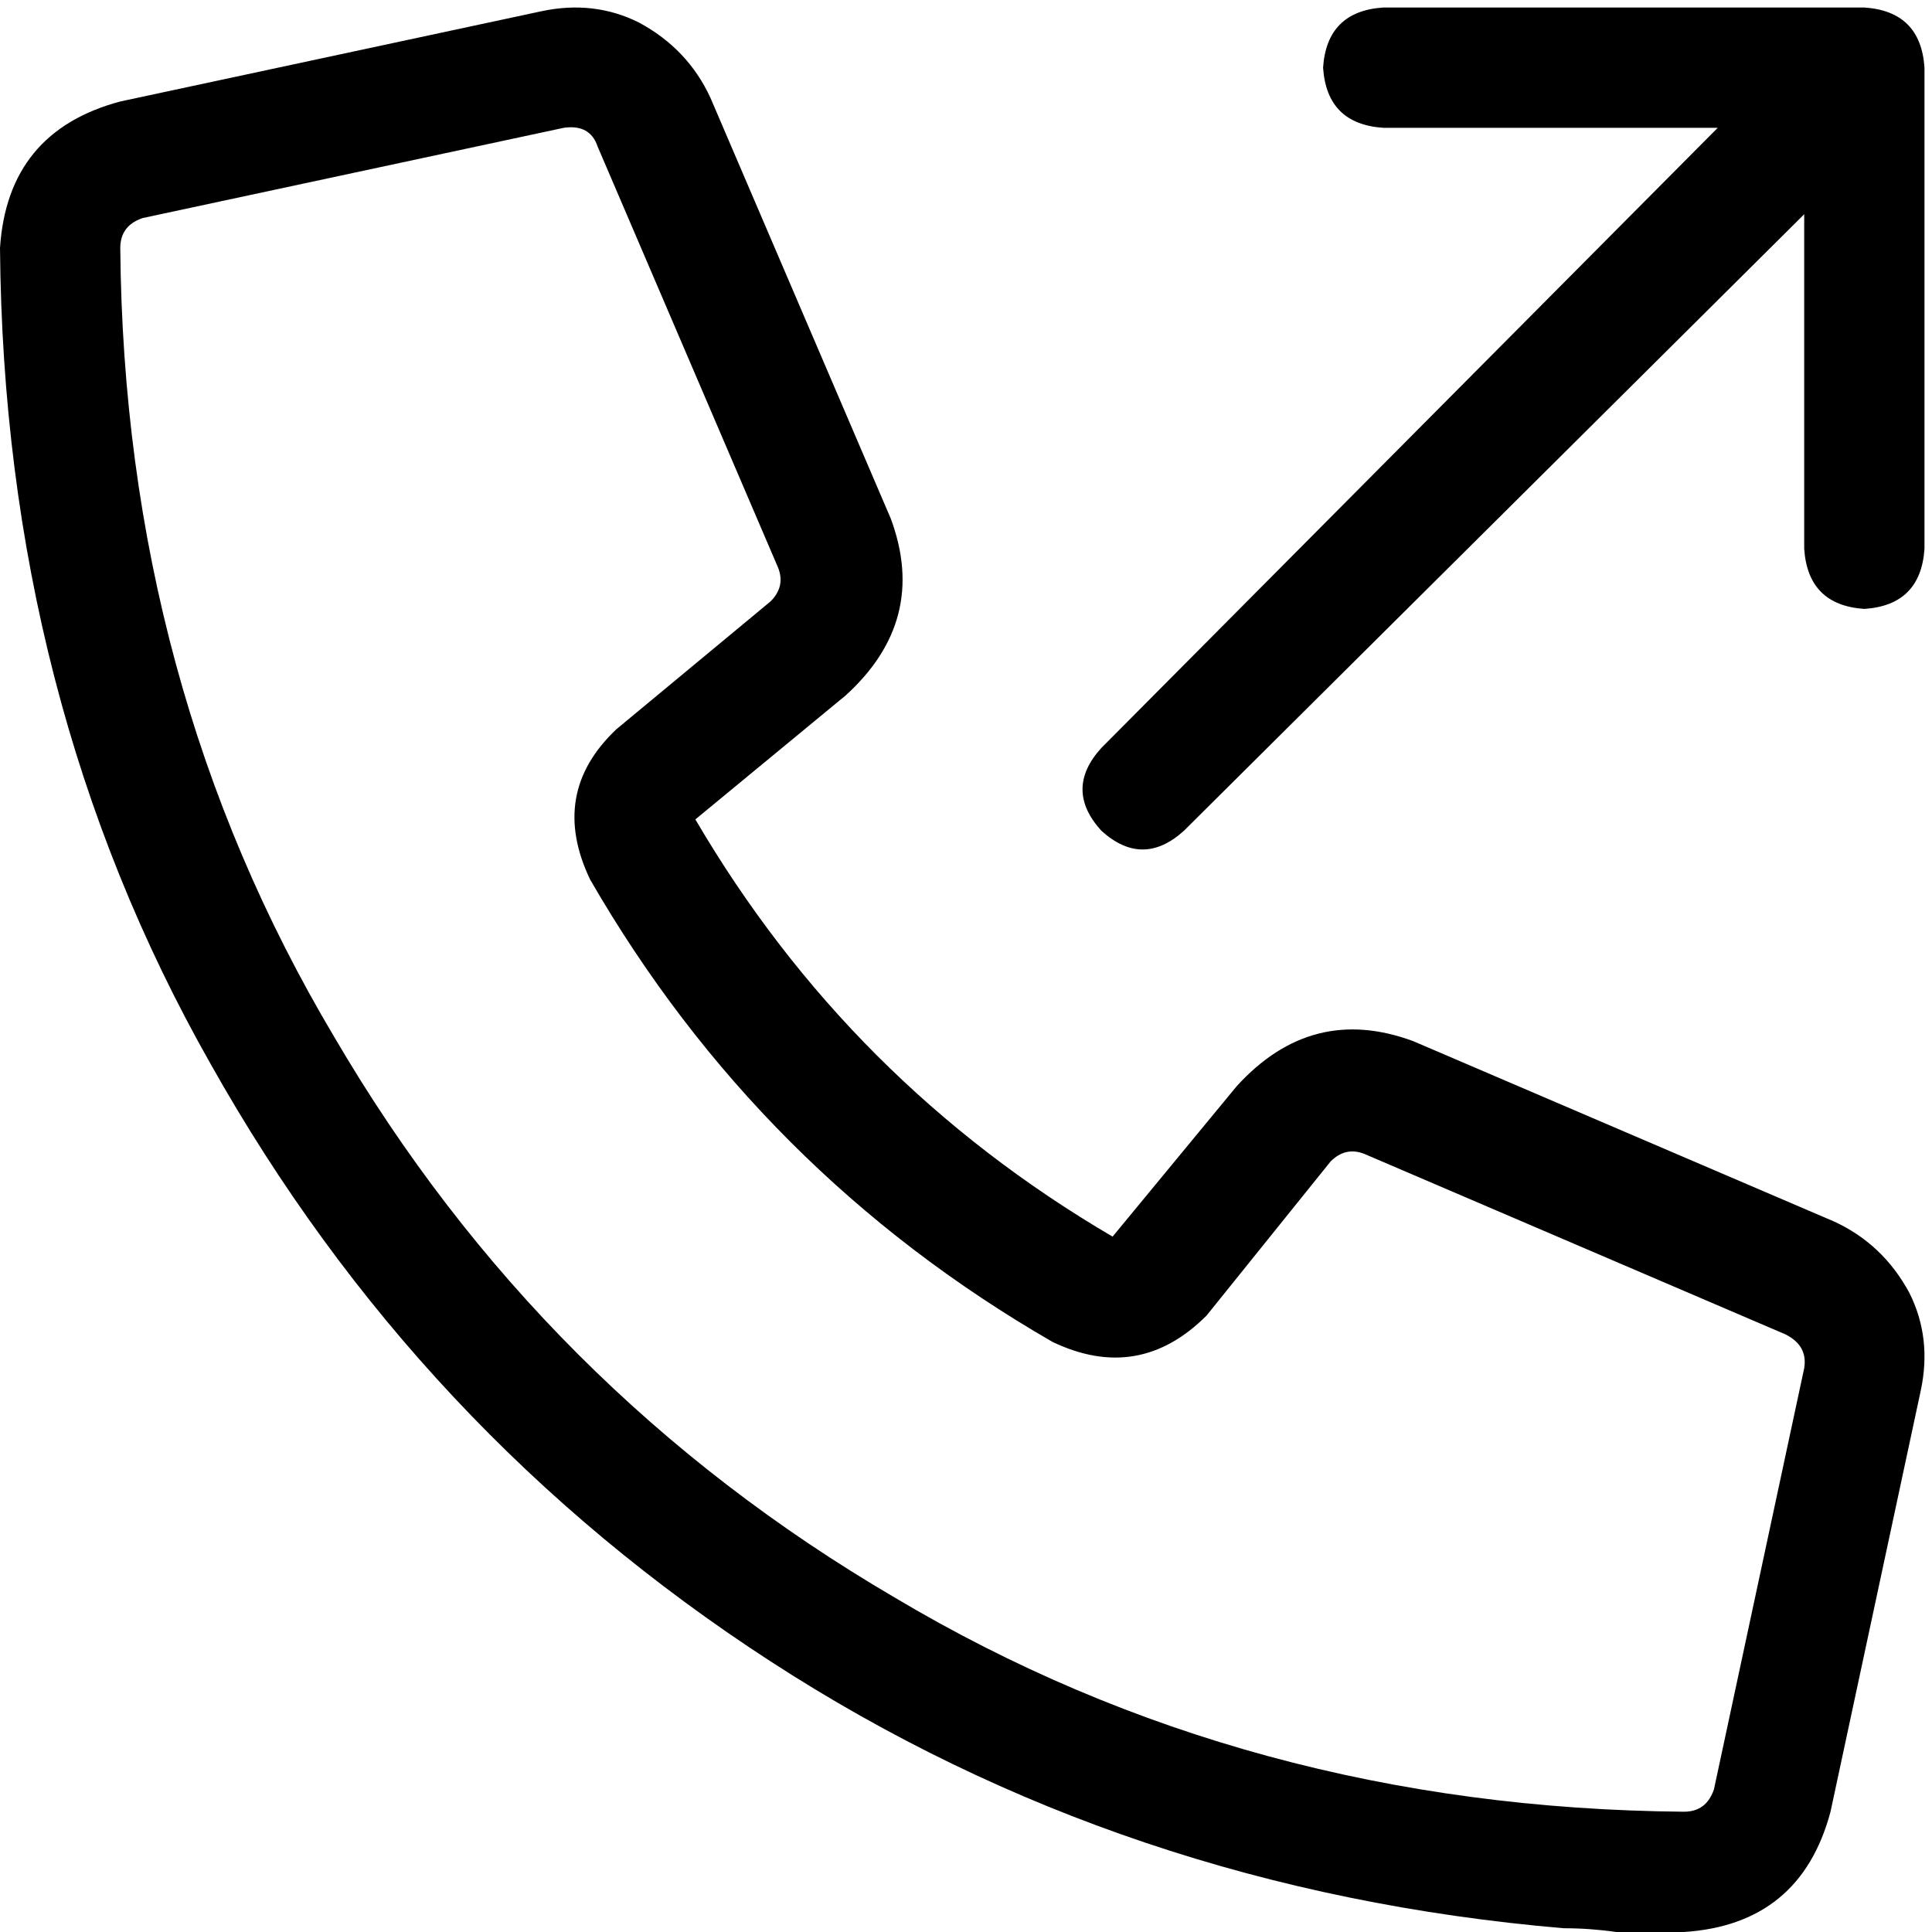 <svg xmlns="http://www.w3.org/2000/svg" viewBox="0 0 514 514">
    <path d="M 293 199 L 457 34 L 368 34 Q 353 33 352 18 Q 353 3 368 2 L 496 2 Q 511 3 512 18 L 512 146 Q 511 161 496 162 Q 481 161 480 146 L 480 57 L 315 221 Q 304 231 293 221 Q 283 210 293 199 L 293 199 Z M 329 289 Q 349 267 376 277 L 488 325 Q 501 331 508 344 Q 514 356 511 370 L 487 482 Q 479 512 448 514 L 448 514 Q 439 514 430 514 L 430 514 L 430 514 Q 423 513 416 513 Q 299 503 205 442 Q 111 381 56 283 Q 1 186 0 66 L 0 66 Q 2 35 32 27 L 144 3 Q 158 0 170 6 Q 183 13 189 26 L 237 138 Q 247 165 225 185 L 185 218 Q 226 288 296 329 L 329 289 L 329 289 Z M 448 482 Q 454 482 456 476 L 480 364 Q 481 358 475 355 L 363 307 Q 358 305 354 309 L 321 350 Q 303 368 280 357 Q 202 312 157 234 Q 146 211 164 194 L 205 160 Q 209 156 207 151 L 159 39 Q 157 33 150 34 L 38 58 Q 32 60 32 66 L 32 66 L 32 66 L 32 66 L 32 66 L 32 66 L 32 66 L 32 66 L 32 66 L 32 66 L 32 66 L 32 66 L 32 66 L 32 66 L 32 66 L 32 66 L 32 66 L 32 66 L 32 66 L 32 66 L 32 66 L 32 66 L 32 66 L 32 66 L 32 66 Q 33 182 89 276 Q 144 370 238 425 Q 332 481 448 482 L 448 482 L 448 482 Z"/>
</svg>
